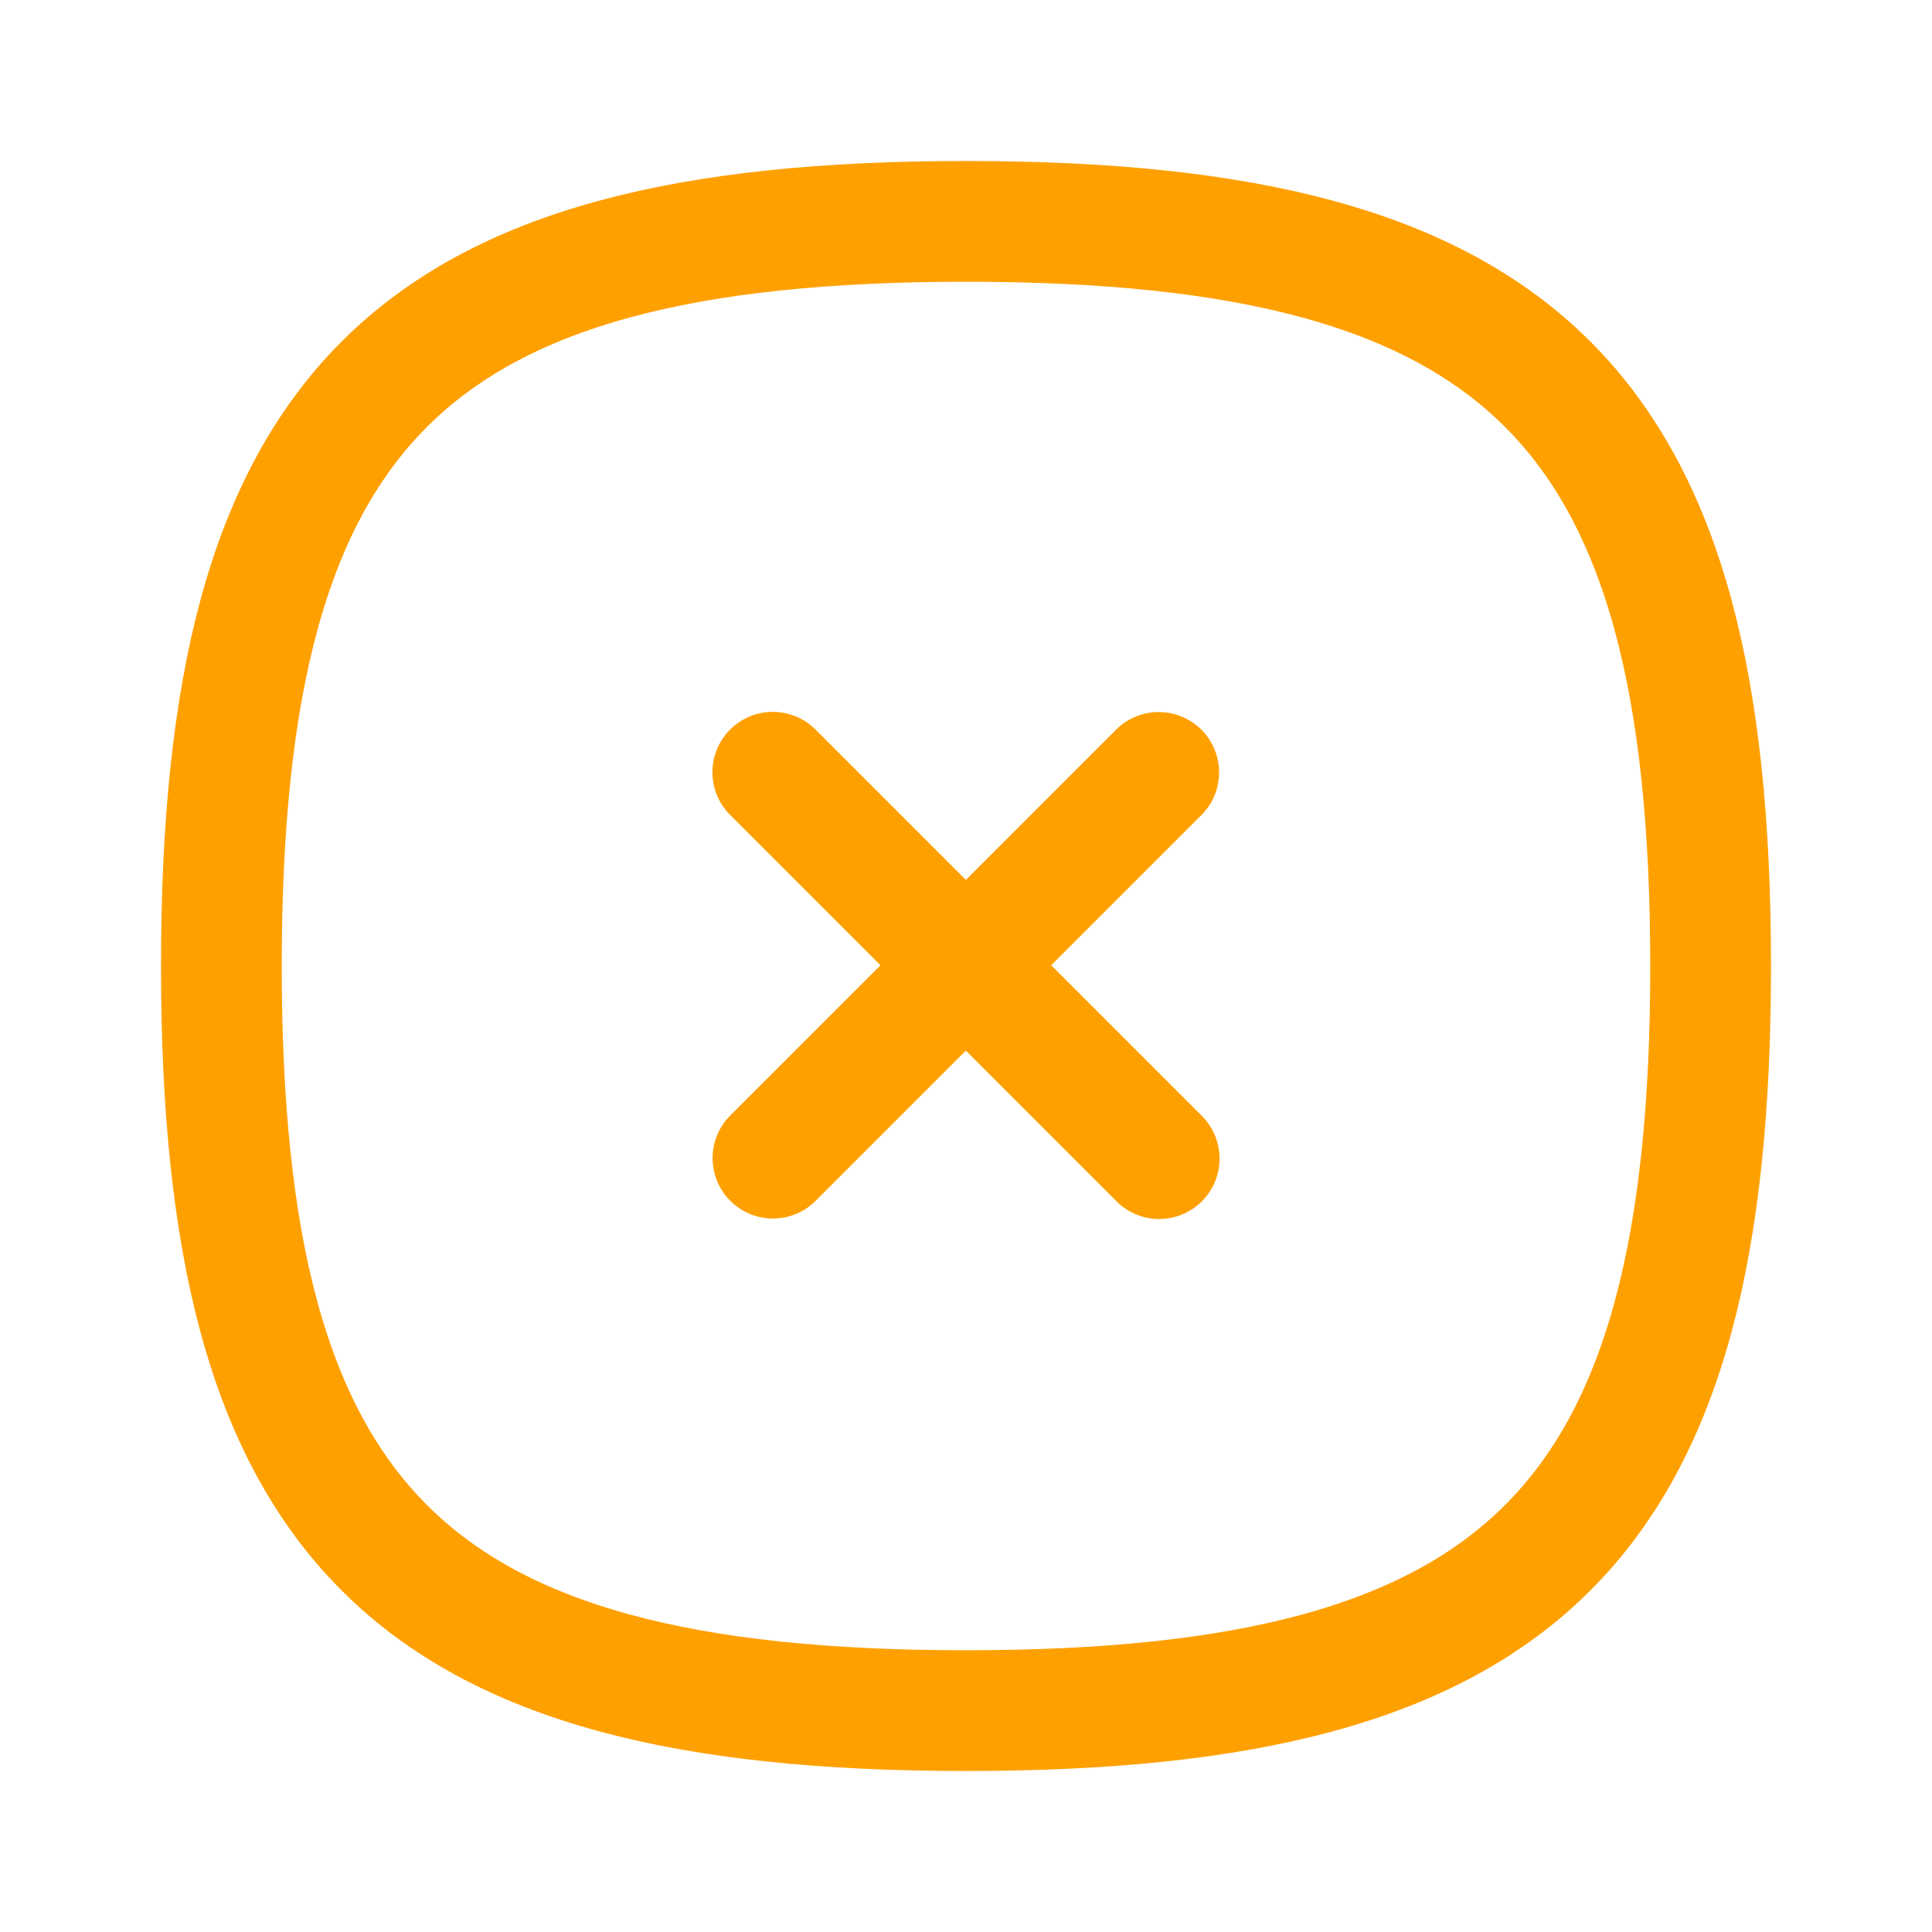 <?xml version="1.0" encoding="UTF-8"?>
<svg width="24px" height="24px" viewBox="0 0 24 24" version="1.1" xmlns="http://www.w3.org/2000/svg" xmlns:xlink="http://www.w3.org/1999/xlink">
    <title>Iconly/Curved/Close Square</title>
    <g id="Iconly/Curved/Close-Square" stroke="none" stroke-width="1" fill="none" fill-rule="evenodd" stroke-linecap="round" stroke-linejoin="round">
        <g id="Close-Square" transform="translate(2, 2)" stroke="#ffa001" stroke-width="1.5">
            <line x1="12.394" y1="7.595" x2="7.602" y2="12.387" id="Stroke-1"></line>
            <line x1="12.4" y1="12.393" x2="7.6" y2="7.593" id="Stroke-2"></line>
            <path d="M0.75,10 C0.75,16.937 3.063,19.25 10,19.25 C16.937,19.25 19.25,16.937 19.25,10 C19.25,3.063 16.937,0.75 10,0.75 C3.063,0.75 0.75,3.063 0.75,10 Z" id="Stroke-3"></path>
        </g>
    </g>
</svg>